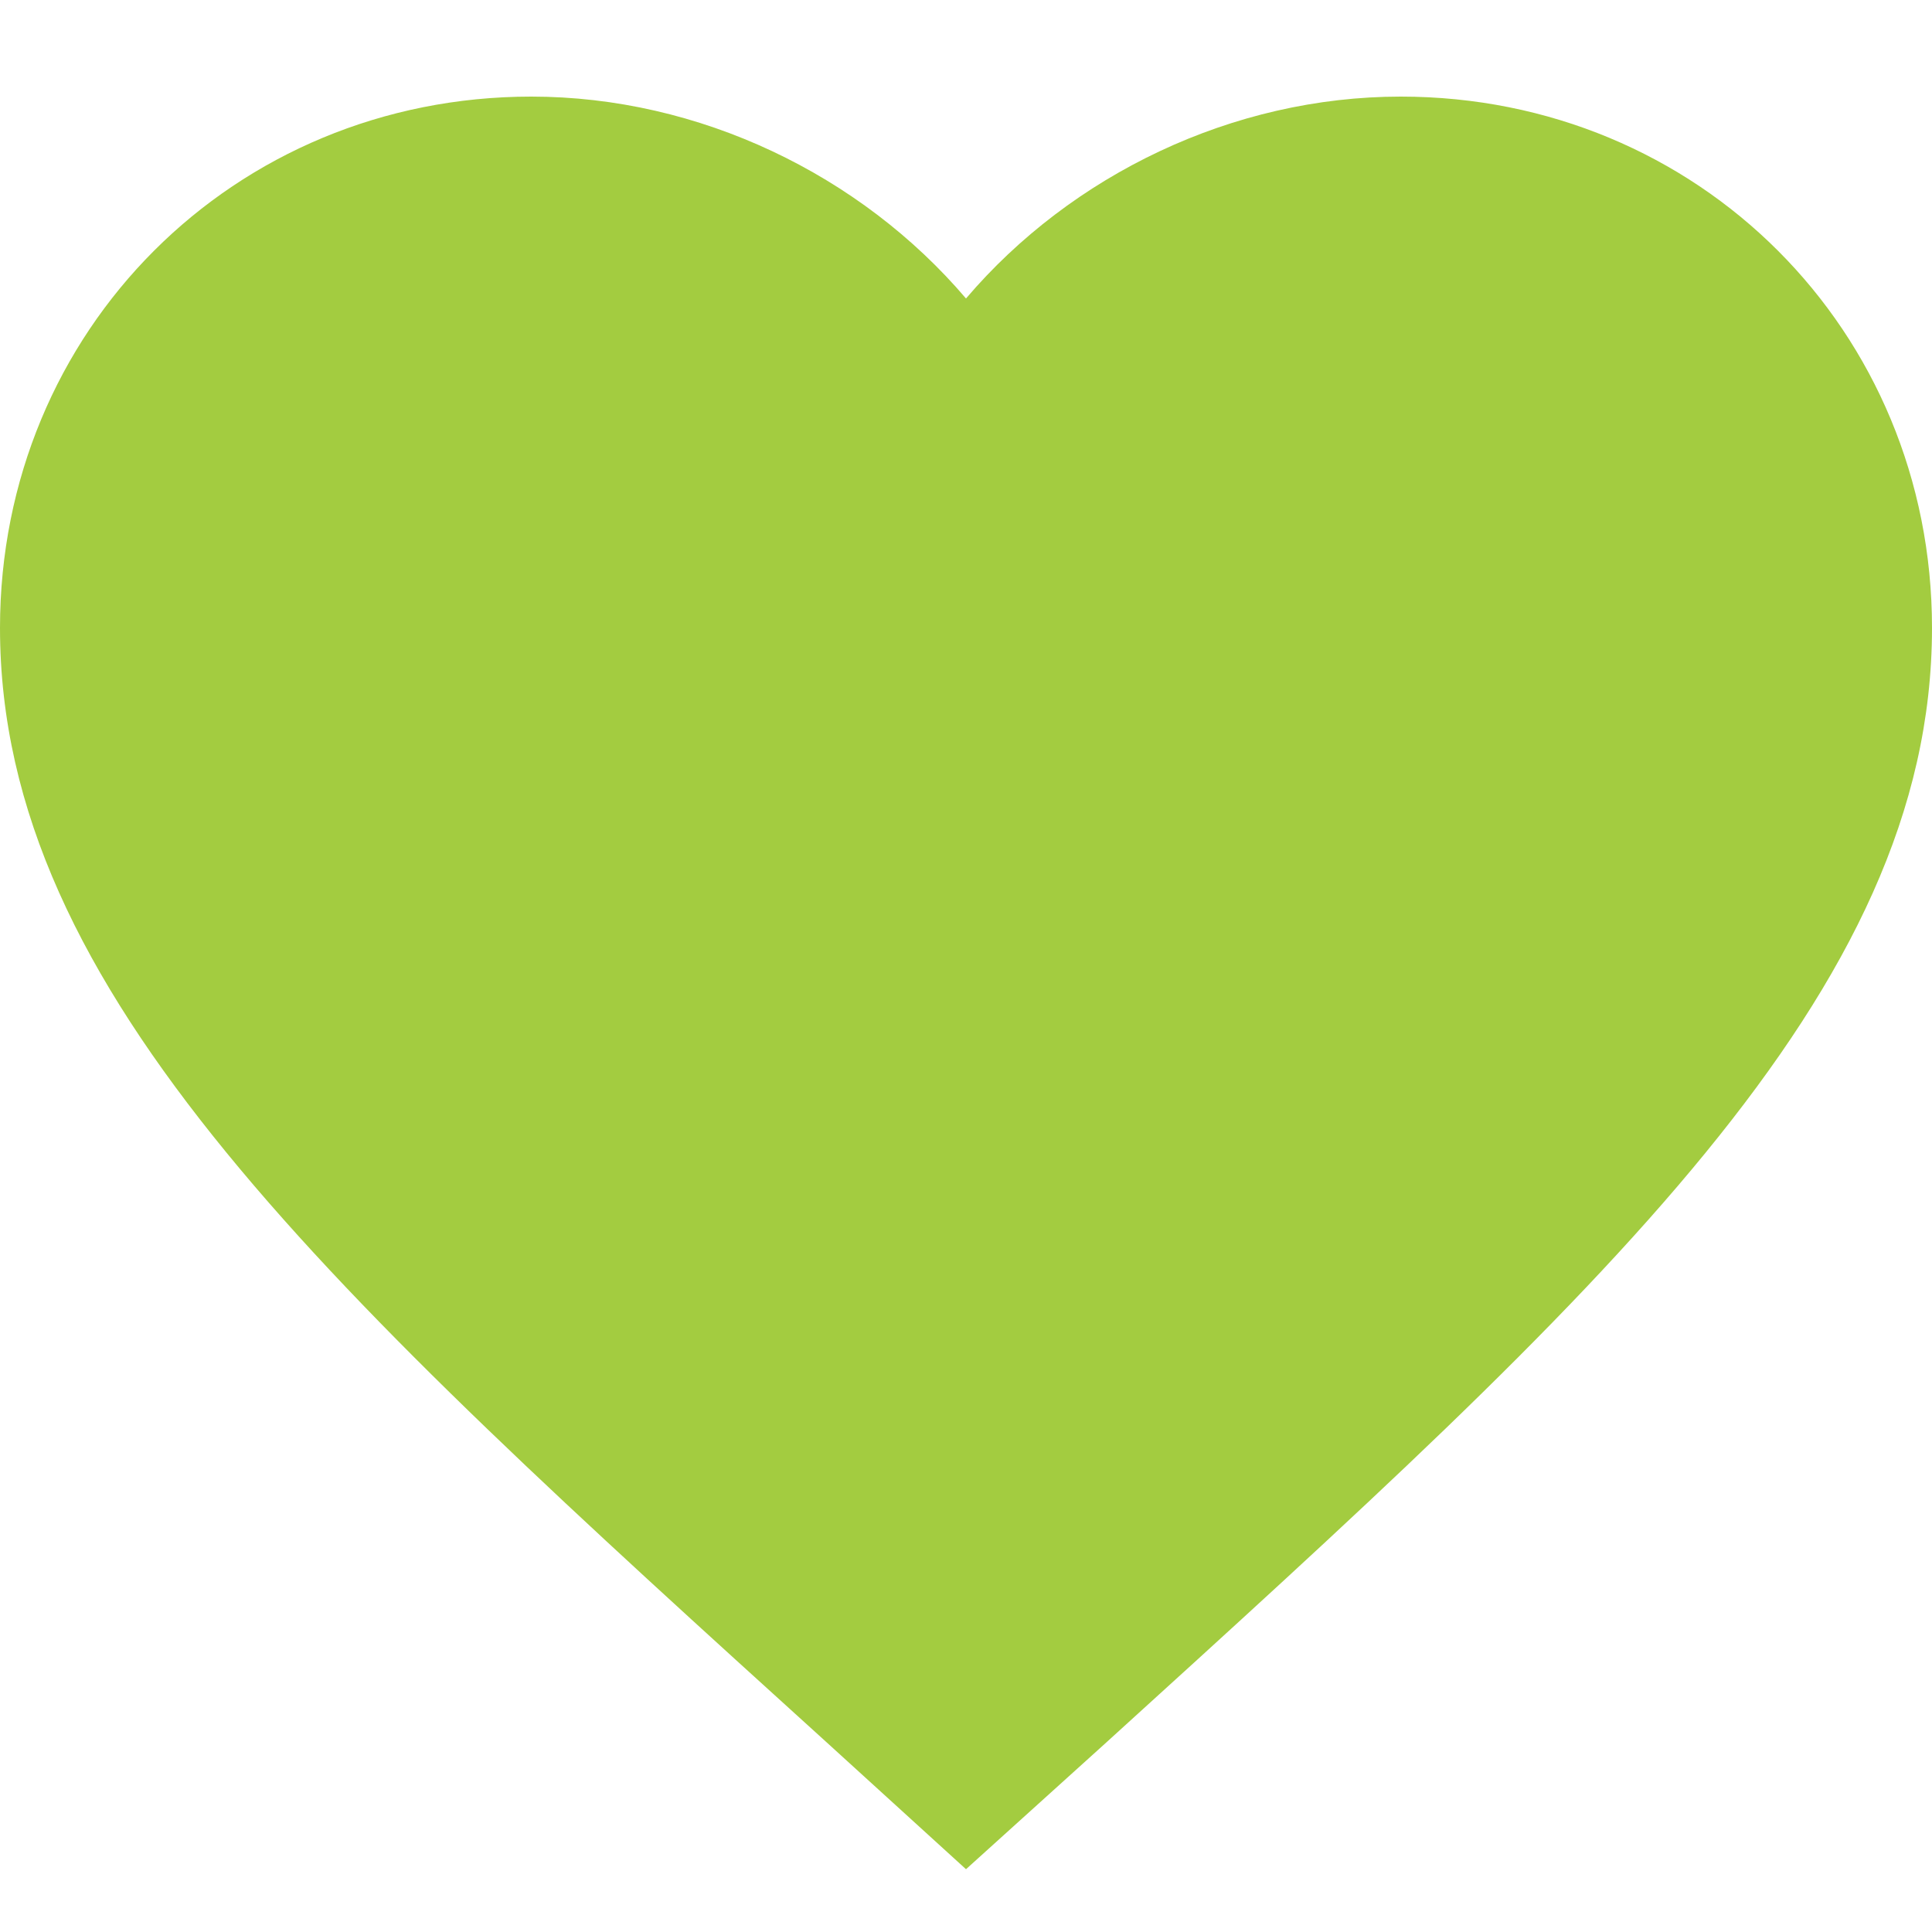 <svg width="10" height="10" viewBox="0 0 10 10" fill="none" xmlns="http://www.w3.org/2000/svg">
<path d="M5 9.675L4.275 9.015C1.7 6.68 0 5.14 0 3.25C0 1.71 1.21 0.5 2.75 0.5C3.62 0.5 4.455 0.905 5 1.545C5.545 0.905 6.38 0.5 7.25 0.5C8.79 0.5 10 1.71 10 3.25C10 5.14 8.3 6.68 5.725 9.02L5 9.675Z" fill="#A3CC40"/>
</svg>
